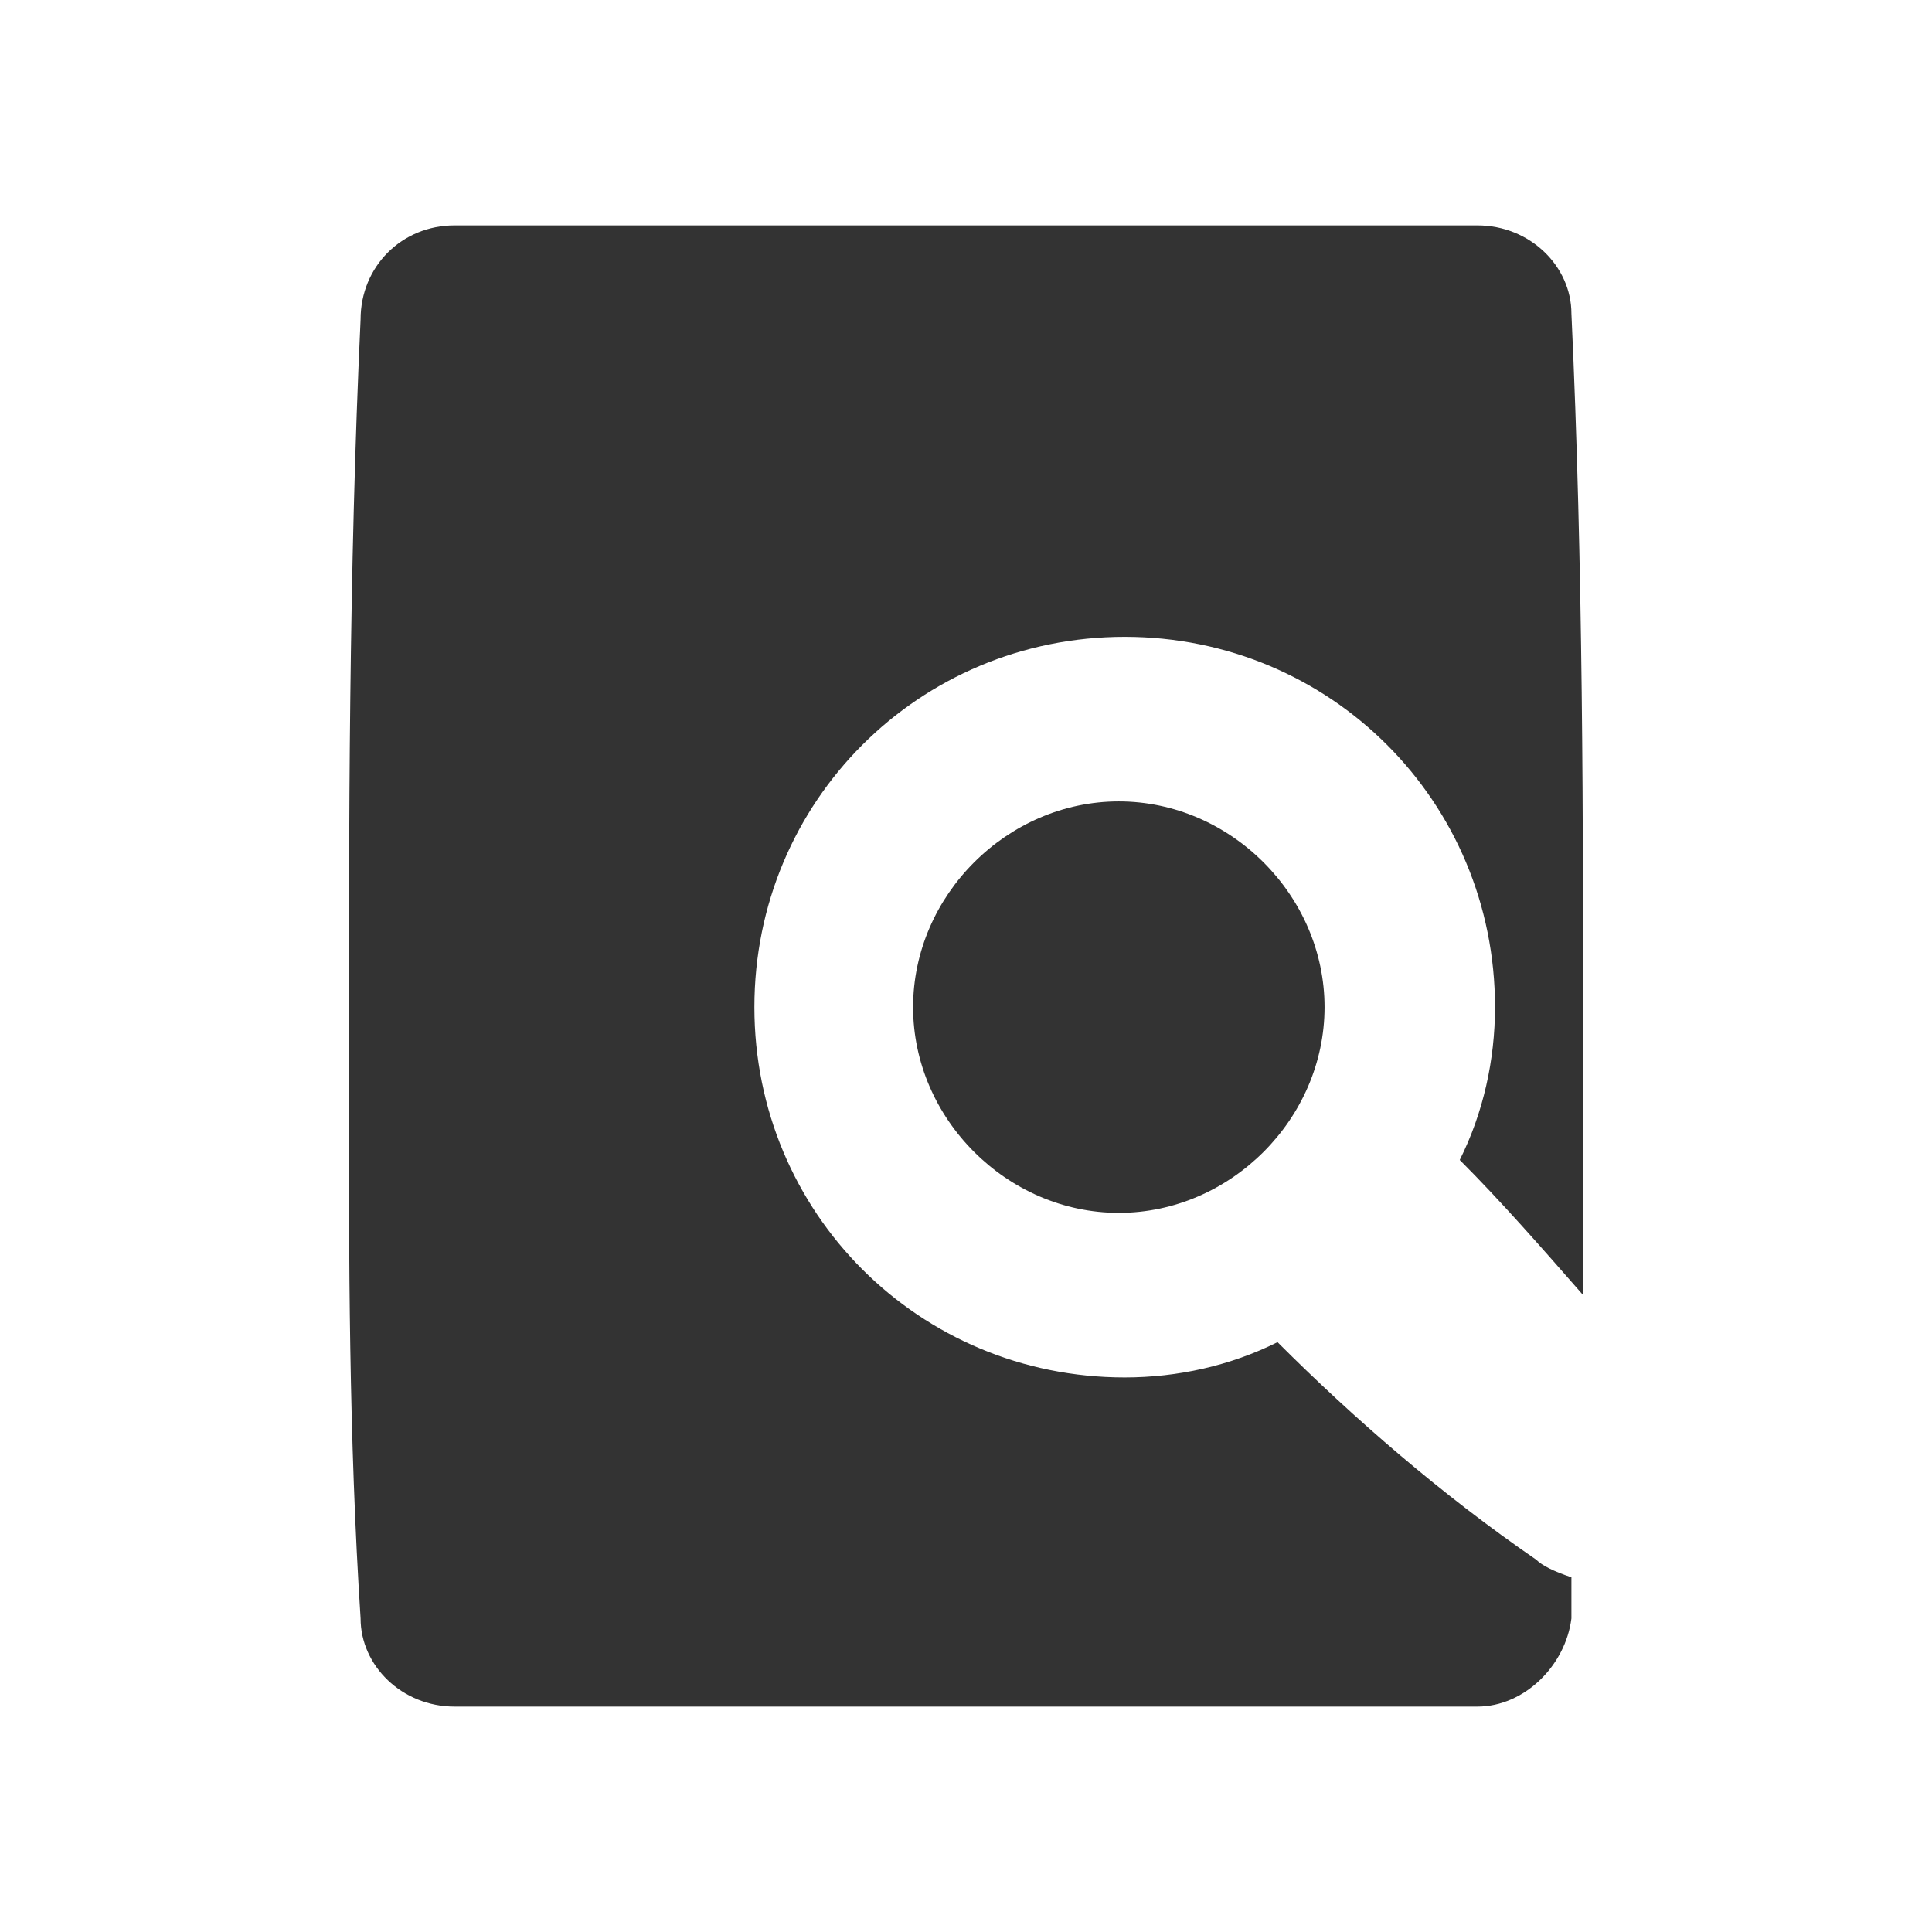 <!-- Generated by IcoMoon.io -->
<svg version="1.1" xmlns="http://www.w3.org/2000/svg" width="256" height="256" viewBox="0 0 256 256">
<title>sourcing</title>
<path fill="#333" d="M203.547 206.662c-12.461-8.567-24.144-18.692-34.269-28.817-6.231 3.115-13.24 4.673-20.25 4.673-27.26 0-49.067-21.808-49.067-49.067s21.808-49.067 49.067-49.067 49.067 21.808 49.067 49.067c0 7.009-1.558 14.019-4.673 20.25 5.452 5.452 10.904 11.683 16.355 17.913 0-10.125 0-19.471 0-29.596 0-33.49 0-66.98-1.558-100.469 0-6.231-5.452-11.683-12.461-11.683h-135.518c-7.009 0-12.461 5.452-12.461 12.461-1.558 33.49-1.558 66.98-1.558 100.47 0 24.144 0 47.509 1.558 71.653 0 6.231 5.452 11.683 12.461 11.683v0h135.518c6.231 0 11.683-5.452 12.461-11.683 0-1.558 0-3.894 0-5.452-2.337-0.779-3.894-1.558-4.673-2.337z"></path>
<path fill="#333" d="M120.99 133.451c0 14.798 12.461 27.26 27.26 27.26s27.26-12.461 27.26-27.26-12.461-27.26-27.26-27.26-27.26 12.461-27.26 27.26z"></path>
</svg>
